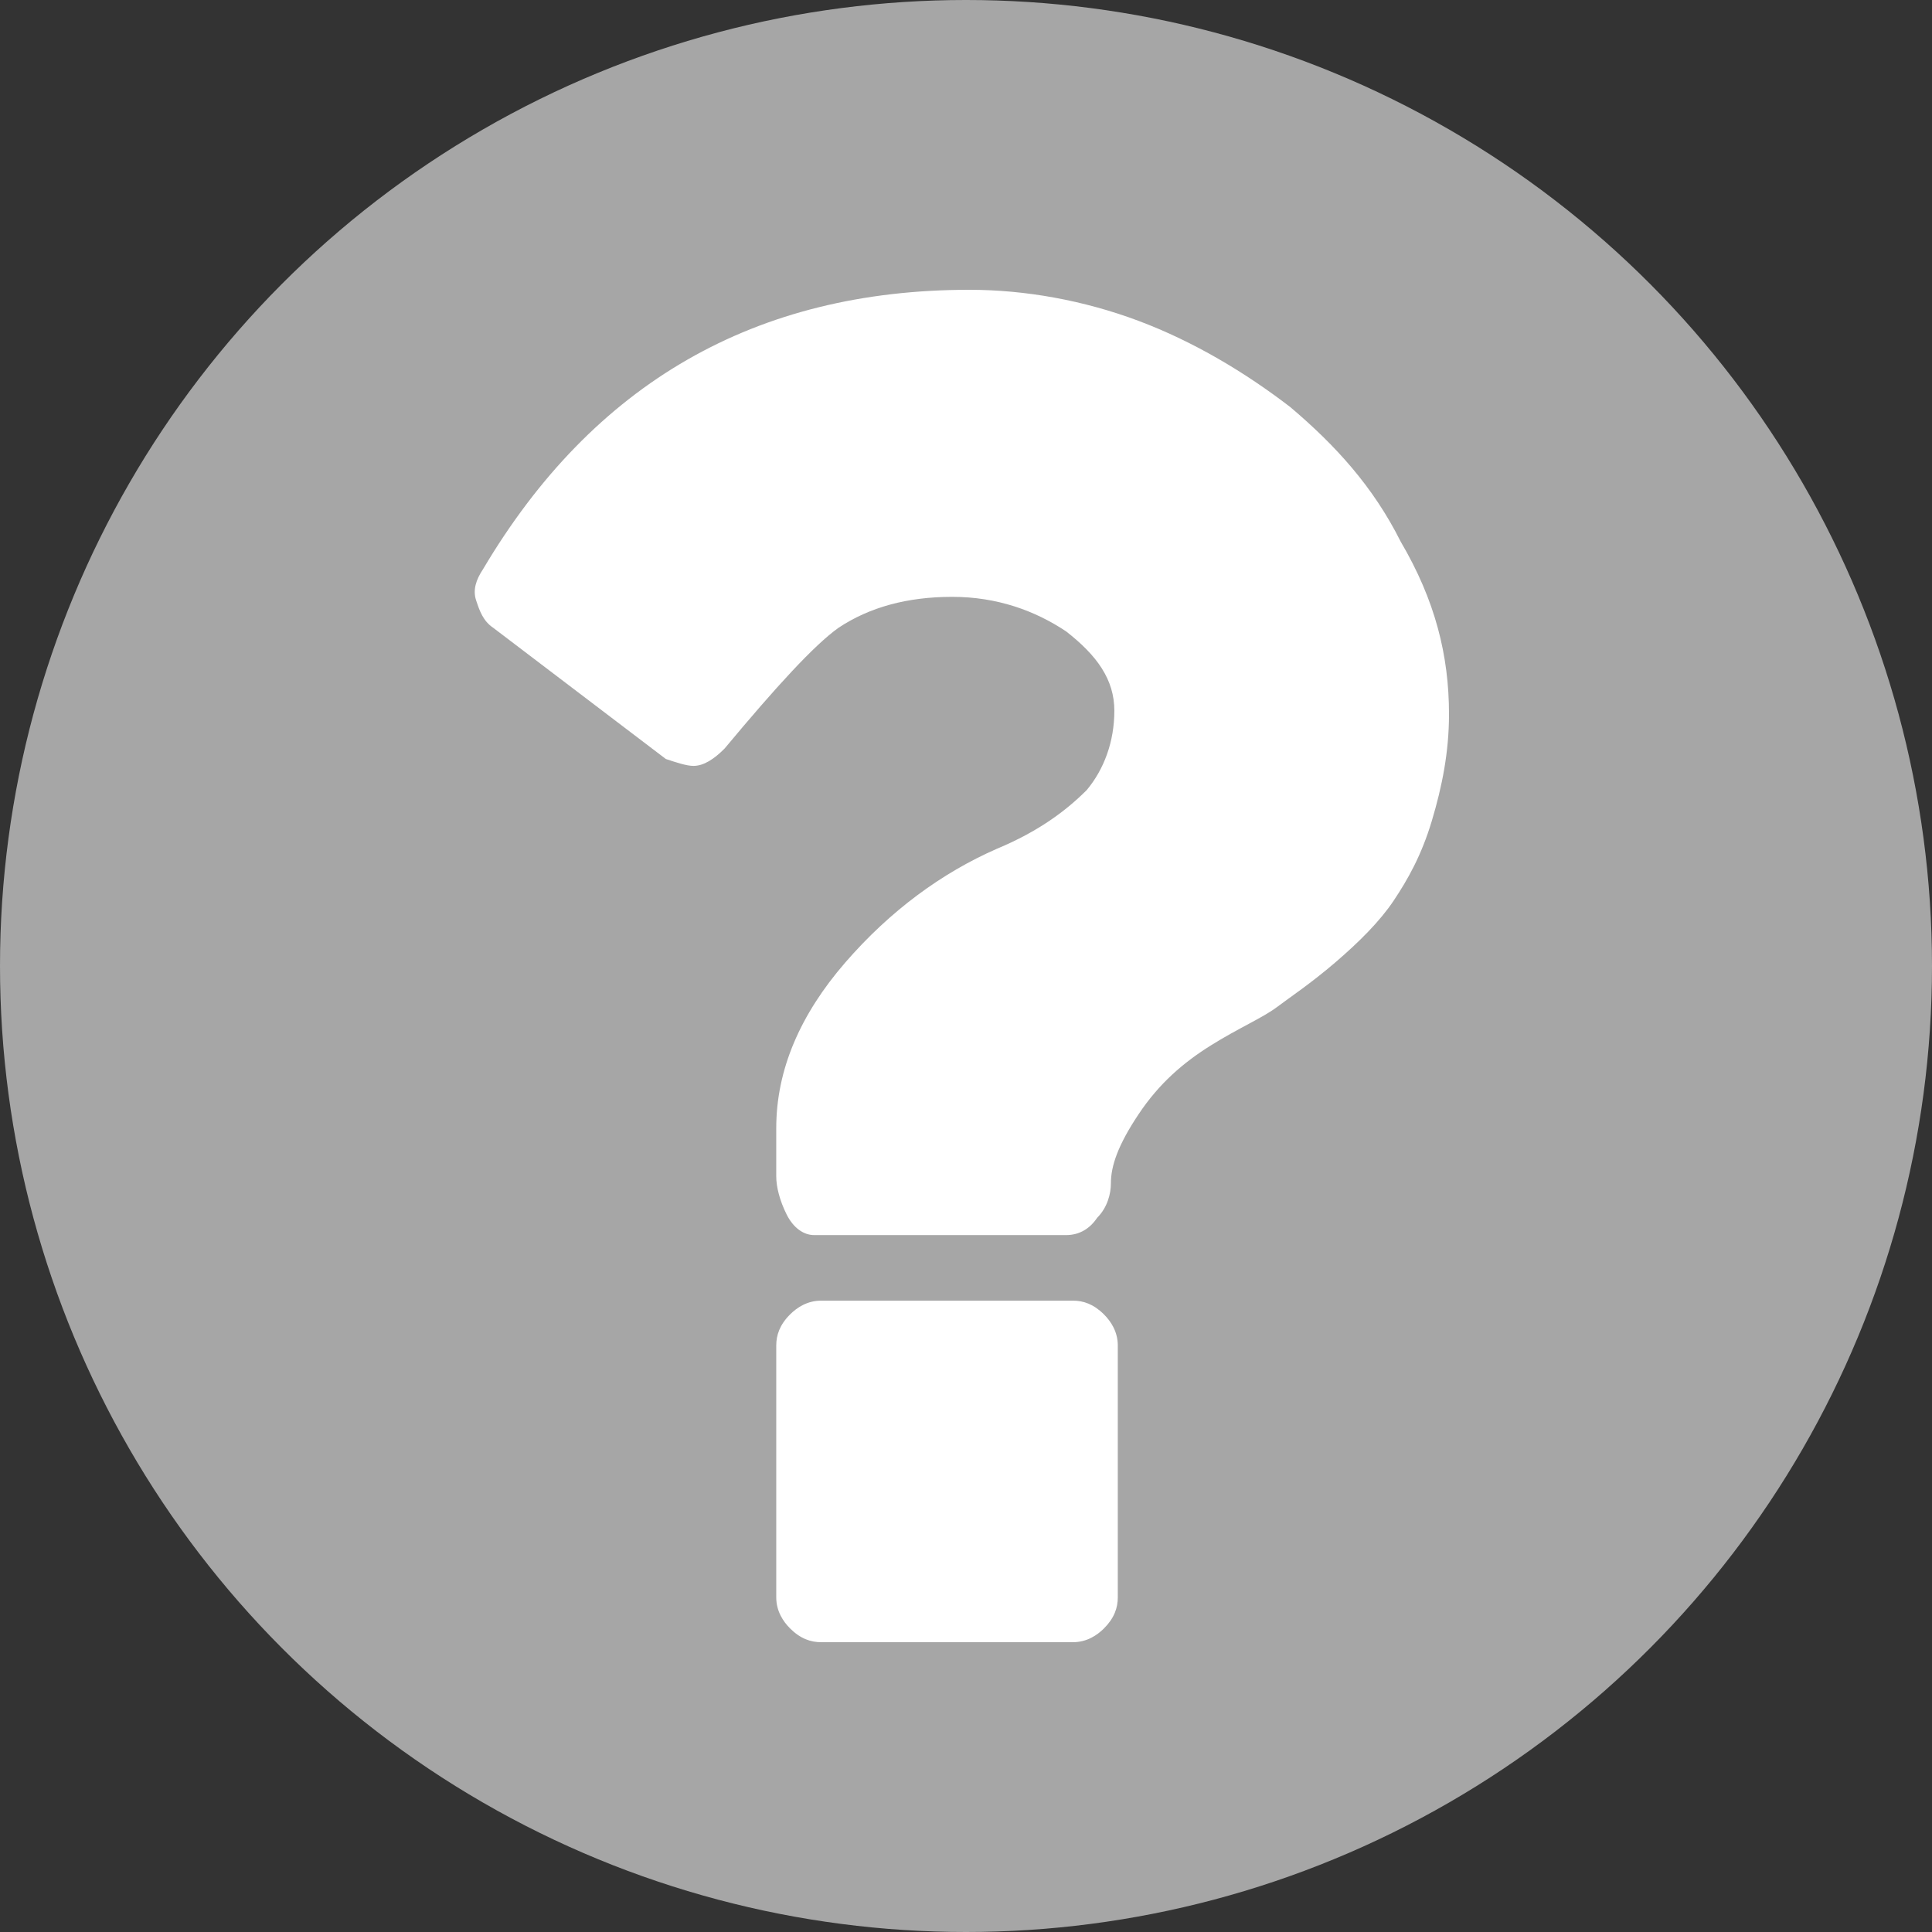 <?xml version="1.0" encoding="utf-8"?>
<!-- Generator: Adobe Illustrator 19.1.0, SVG Export Plug-In . SVG Version: 6.00 Build 0)  -->
<svg version="1.1" id="Layer_1" xmlns="http://www.w3.org/2000/svg" xmlns:xlink="http://www.w3.org/1999/xlink" x="0px" y="0px"
	 viewBox="0 0 56 56" style="enable-background:new 0 0 56 56;" xml:space="preserve">
<rect x="0" y="0" width="56" height="56" fill="#333333" stroke="none"/>
<style type="text/css">
	.st0{fill:#A6A6A6;}
	.st1{fill:#FFFFFF;}
	.st2{fill:#FF0000;}
	.st3{fill:#8DC63F;}
</style>
<g>
	<circle class="st0" cx="28" cy="28" r="28"/>
	<g>
		<path class="st1" d="M42,20.7c0,1.1-0.2,2.1-0.5,3.1c-0.3,1-0.7,1.7-1.1,2.3c-0.4,0.6-1,1.2-1.7,1.8c-0.7,0.6-1.3,1-1.7,1.3
			c-0.4,0.3-1.1,0.6-1.9,1.1c-0.8,0.5-1.5,1.1-2.1,2c-0.6,0.9-0.8,1.5-0.8,2c0,0.3-0.1,0.7-0.4,1c-0.2,0.3-0.5,0.5-0.9,0.5h-7.3
			c-0.3,0-0.6-0.2-0.8-0.6c-0.2-0.4-0.3-0.8-0.3-1.1v-1.4c0-1.7,0.7-3.3,2-4.8c1.3-1.5,2.8-2.6,4.4-3.3c1.2-0.5,2-1.1,2.6-1.7
			c0.5-0.6,0.8-1.4,0.8-2.3c0-0.9-0.5-1.6-1.4-2.3c-0.9-0.6-2-1-3.3-1c-1.3,0-2.4,0.3-3.3,0.9c-0.7,0.5-1.8,1.7-3.3,3.5
			c-0.3,0.3-0.6,0.5-0.9,0.5c-0.2,0-0.5-0.1-0.8-0.2l-5-3.8c-0.3-0.2-0.4-0.5-0.5-0.8c-0.1-0.3,0-0.6,0.2-0.9
			c3.2-5.4,7.9-8.1,14.1-8.1c1.6,0,3.3,0.3,4.9,0.9c1.6,0.6,3.1,1.5,4.4,2.5c1.3,1.1,2.4,2.3,3.2,3.9C41.6,17.4,42,19,42,20.7z
			 M32.4,39v7.3c0,0.3-0.1,0.6-0.4,0.9c-0.2,0.2-0.5,0.4-0.9,0.4h-7.3c-0.3,0-0.6-0.1-0.9-0.4c-0.2-0.2-0.4-0.5-0.4-0.9V39
			c0-0.3,0.1-0.6,0.4-0.9c0.2-0.2,0.5-0.4,0.9-0.4h7.3c0.3,0,0.6,0.1,0.9,0.4C32.2,38.3,32.4,38.6,32.4,39z"/>
	</g>
</g>
</svg>
